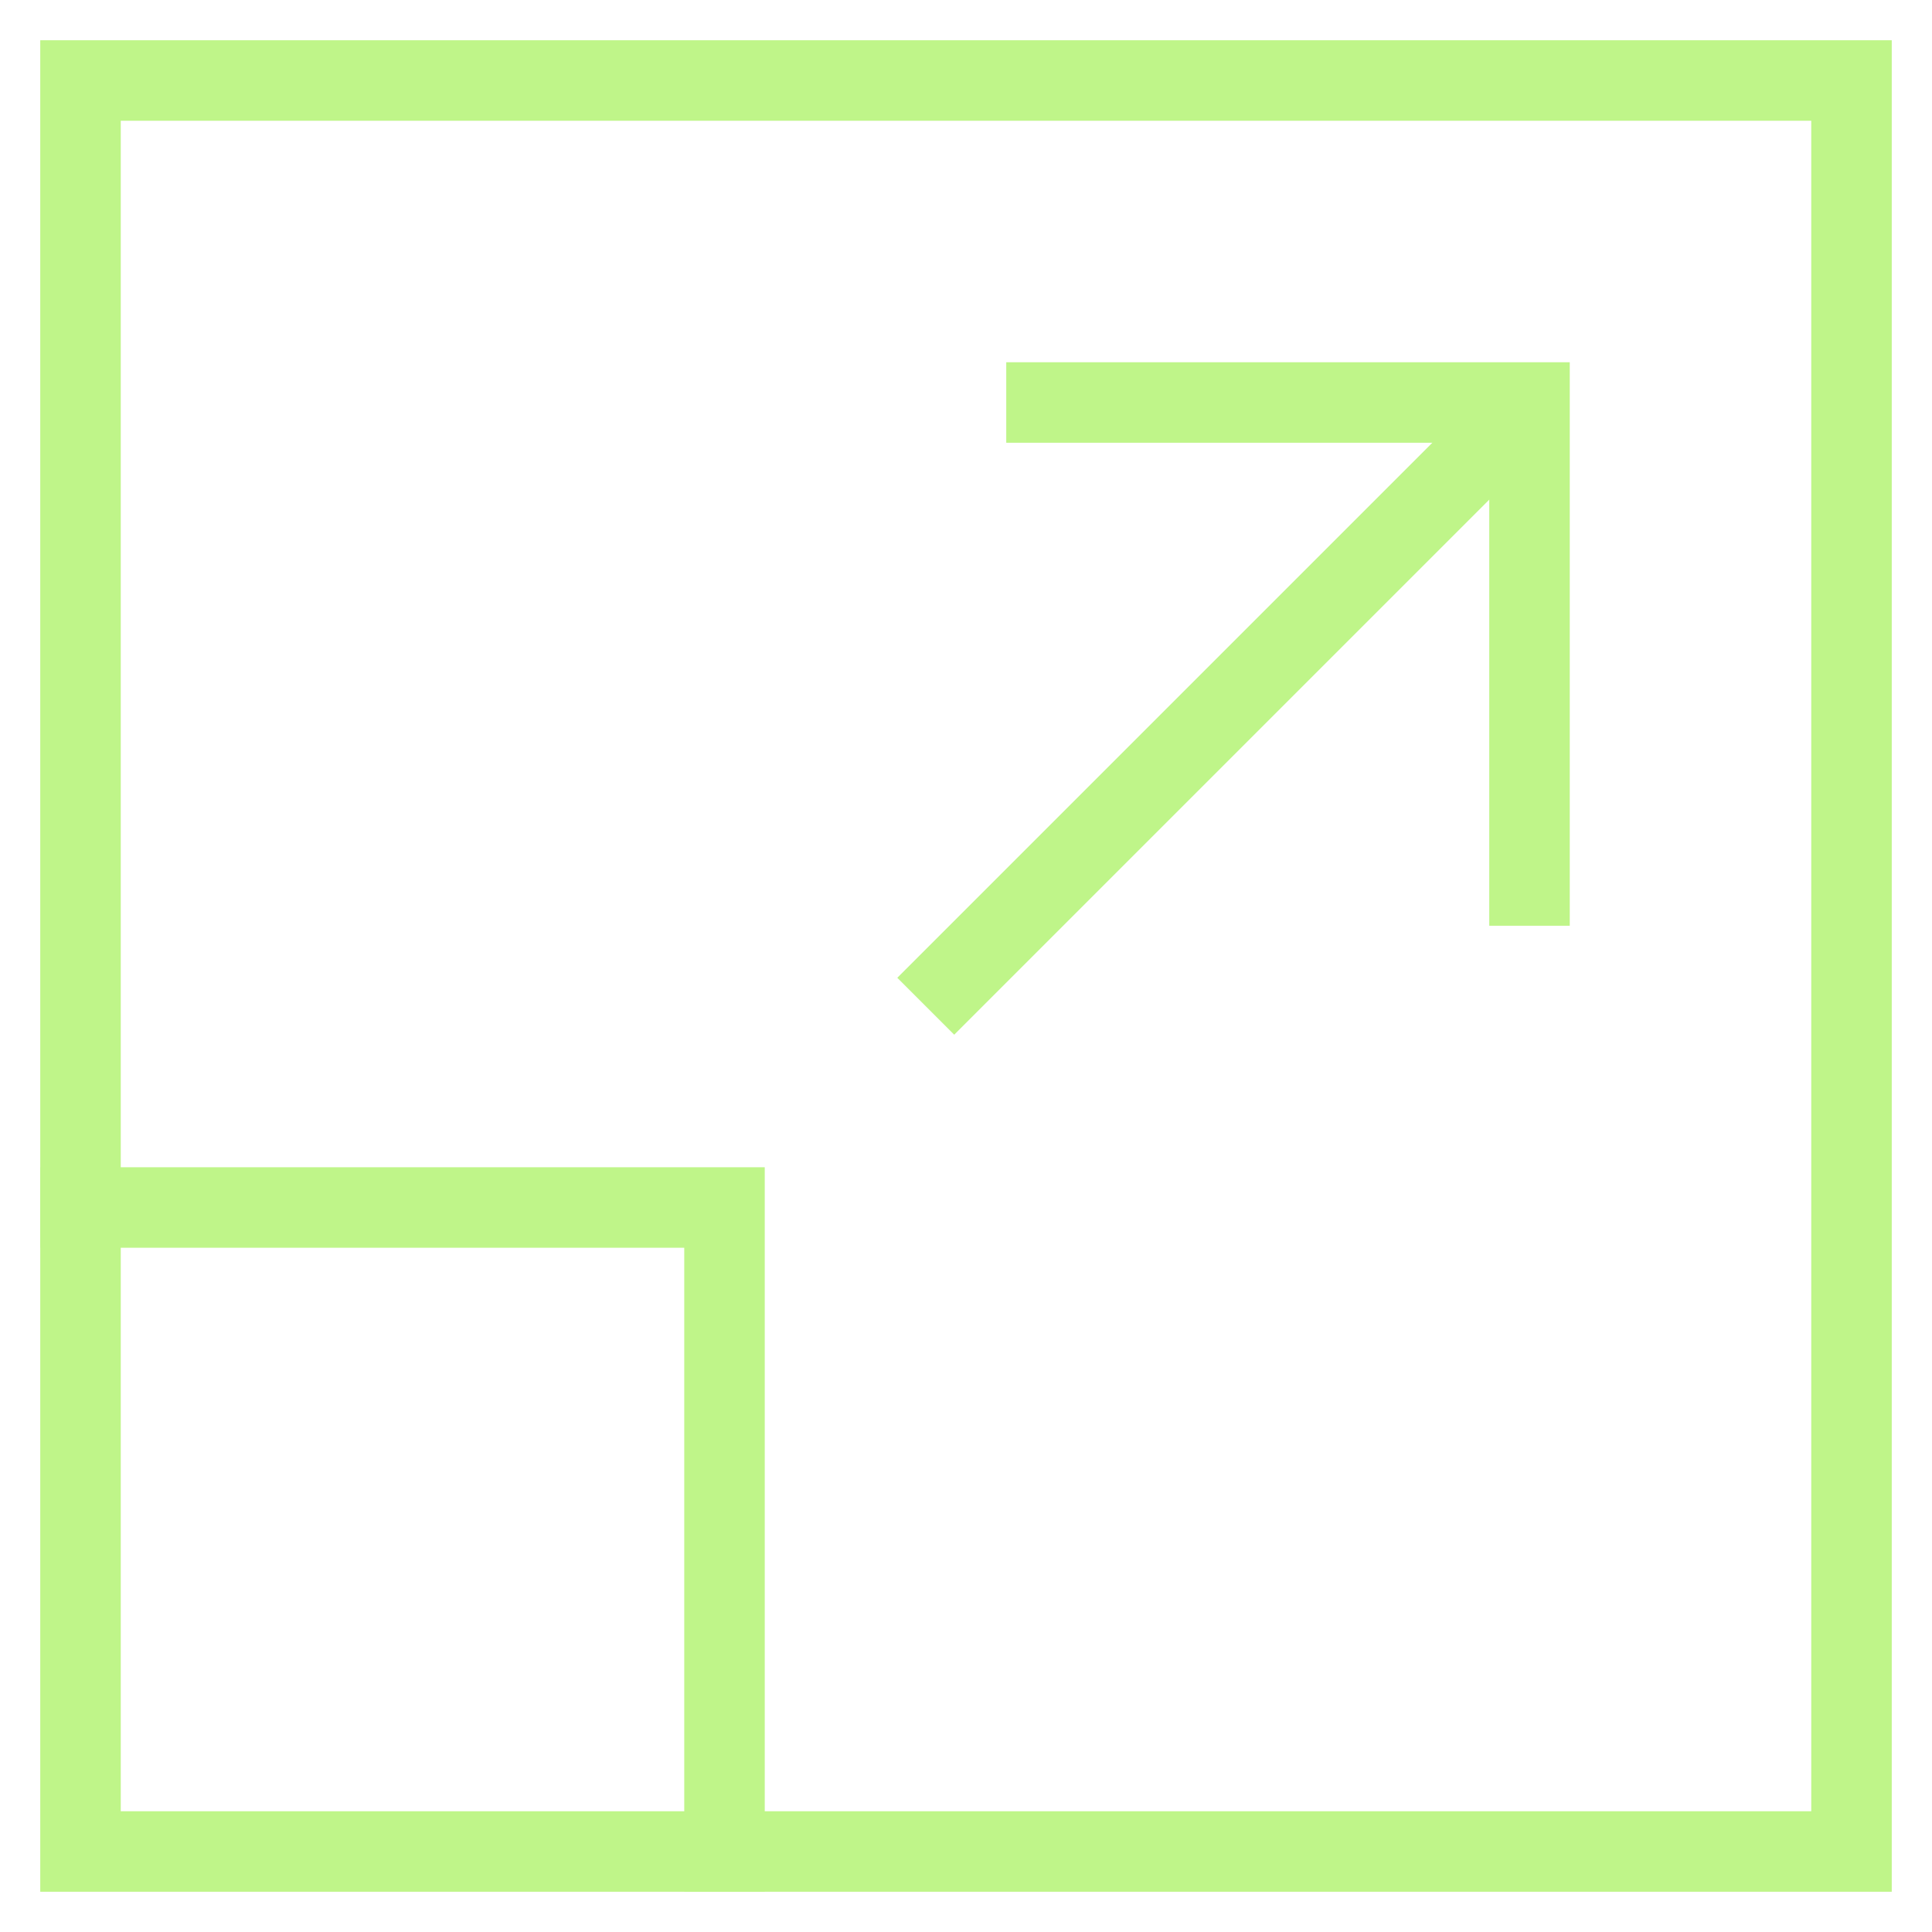 <svg width="48" height="48" viewBox="0 0 48 48" fill="none" xmlns="http://www.w3.org/2000/svg">
<path d="M2 30H18V46" stroke="#BFF589" stroke-width="2" stroke-miterlimit="10" stroke-linecap="square"/>
<path d="M46 2H2V46H46V2Z" stroke="#BFF589" stroke-width="2" stroke-miterlimit="10" stroke-linecap="square"/>
<path d="M23 25L38 10" stroke="#BFF589" stroke-width="2" stroke-miterlimit="10"/>
<path d="M38 22V10H26" stroke="#BFF589" stroke-width="2" stroke-miterlimit="10" stroke-linecap="square"/>
</svg>
